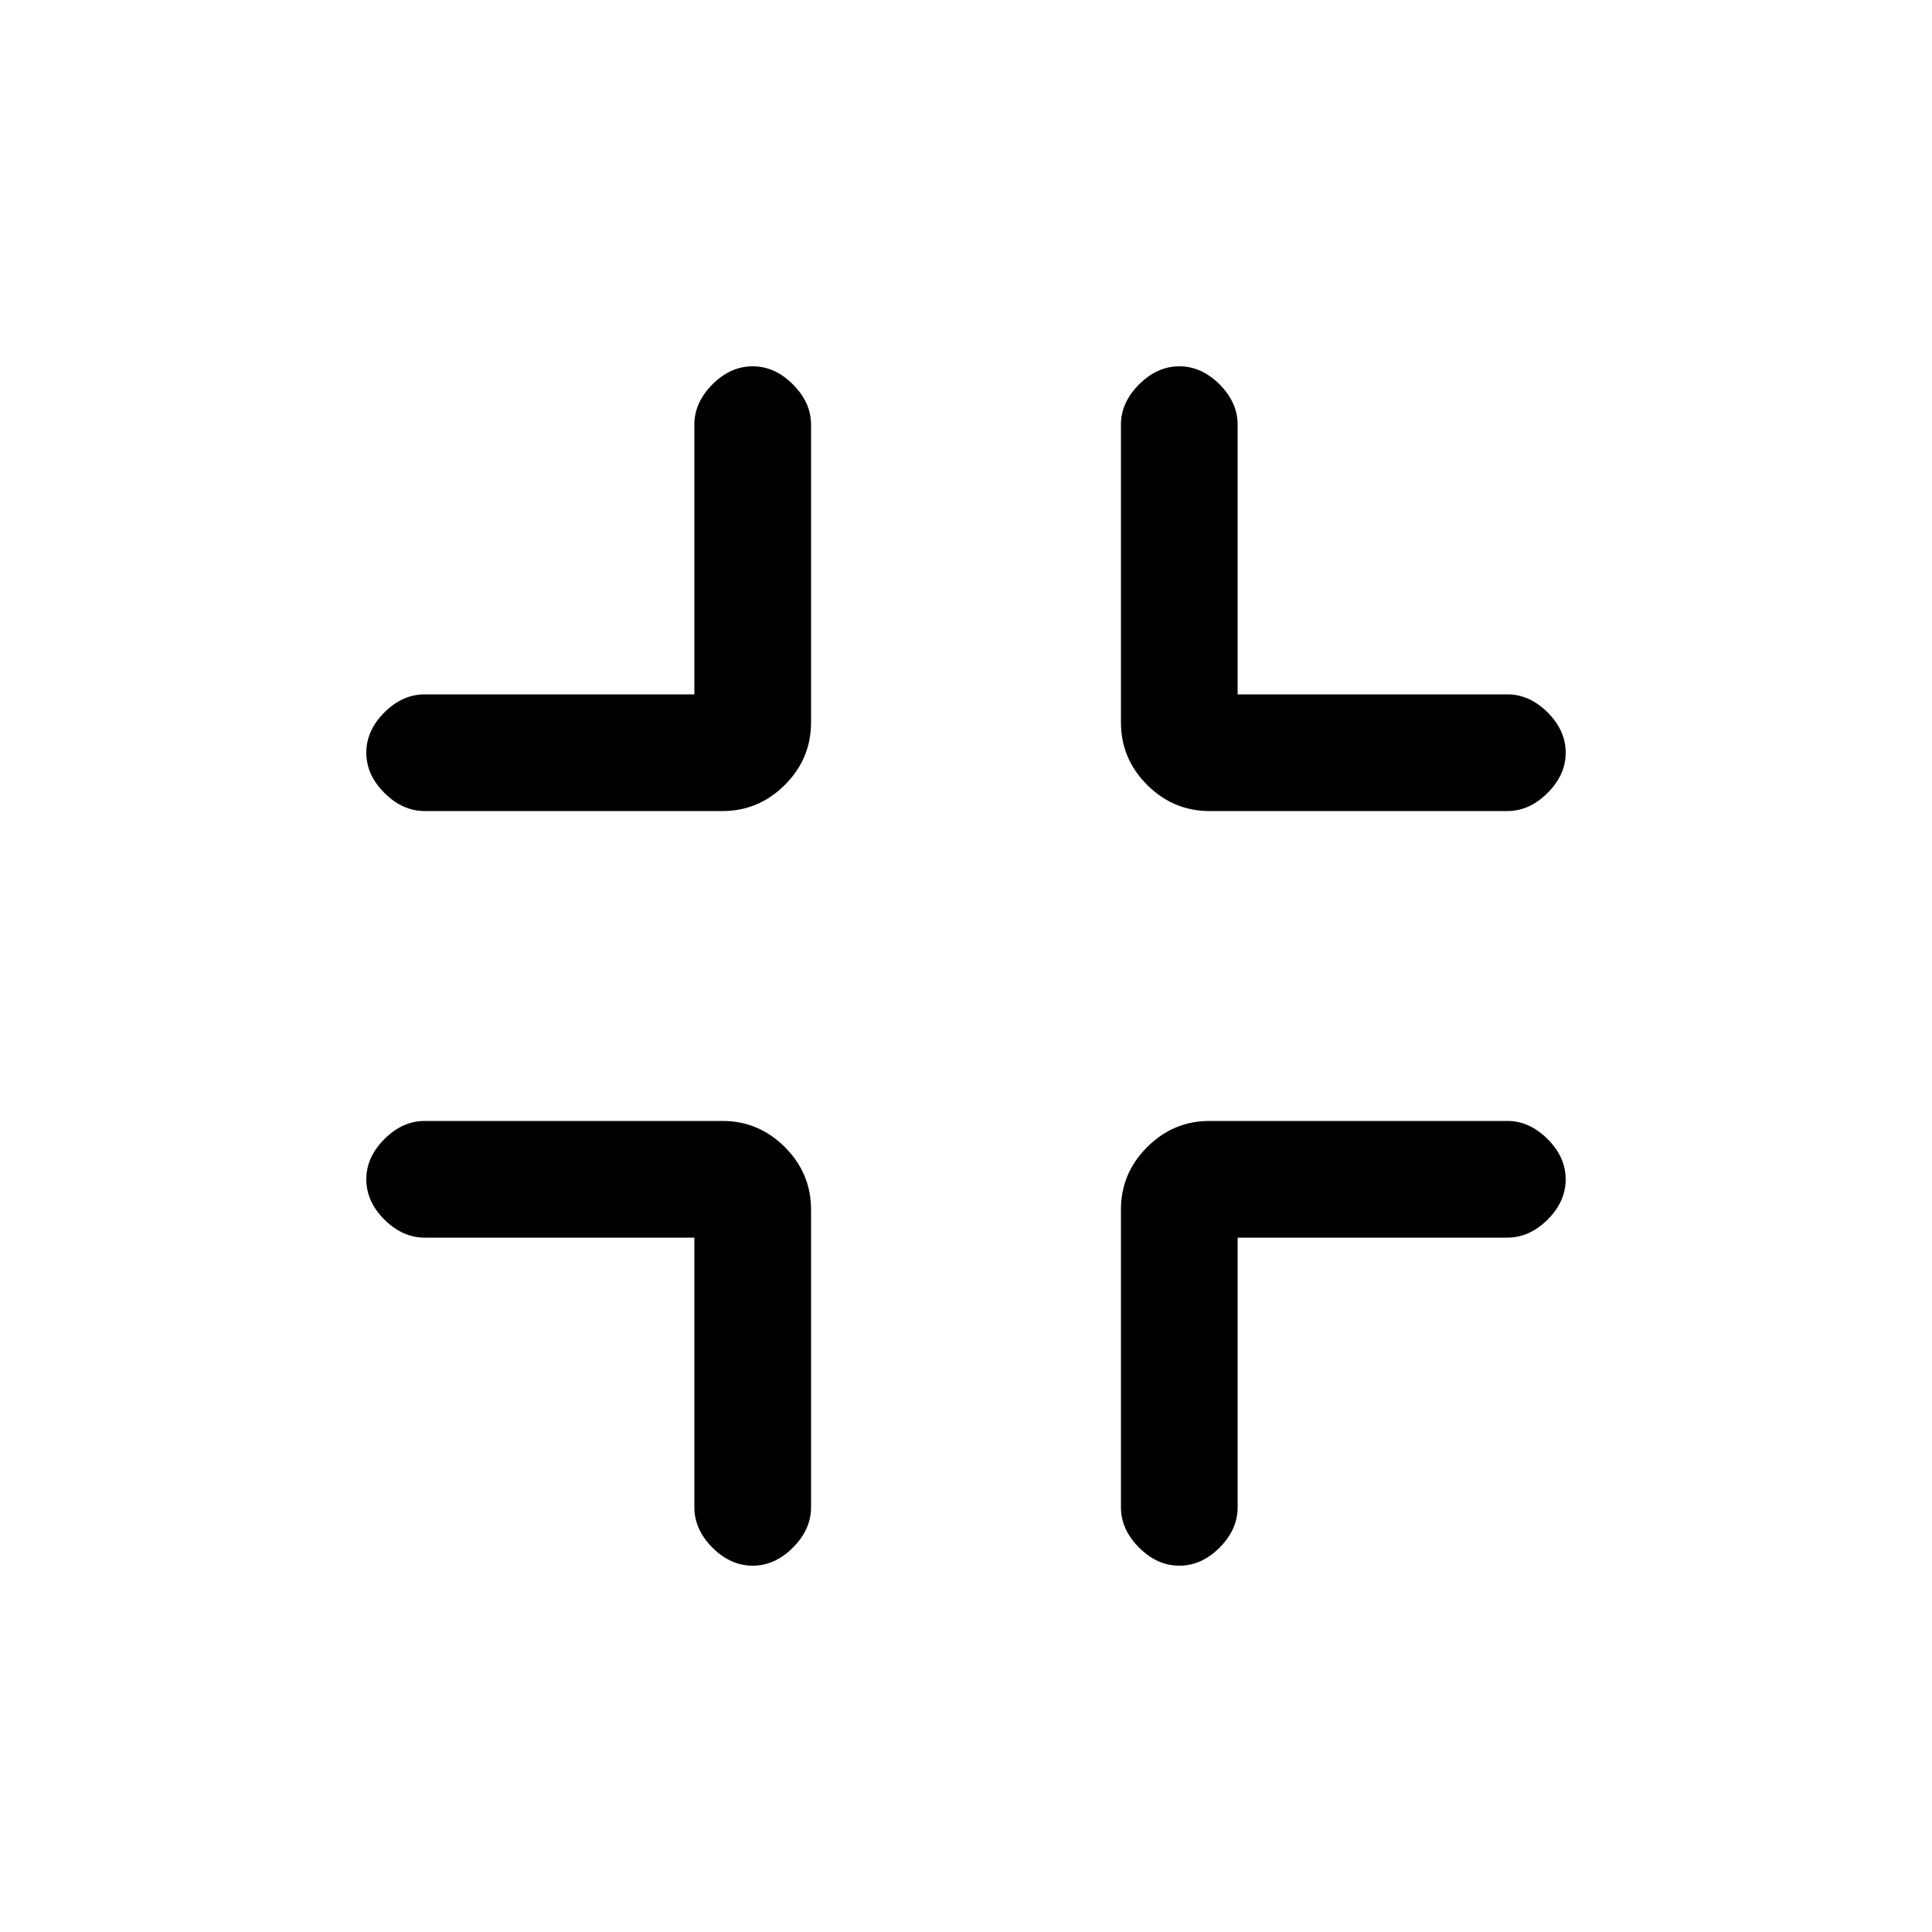 <svg xmlns="http://www.w3.org/2000/svg" height="20" width="20"><path d="M7.792 16.208q-.23 0-.417-.187-.187-.188-.187-.417v-2.792H4.396q-.229 0-.417-.187-.187-.187-.187-.417 0-.229.187-.416.188-.188.417-.188h3.083q.375 0 .646.271t.271.646v3.083q0 .229-.188.417-.187.187-.416.187ZM4.396 8.396q-.229 0-.417-.188-.187-.187-.187-.416 0-.23.187-.417.188-.187.417-.187h2.792V4.396q0-.229.187-.417.187-.187.417-.187.229 0 .416.187.188.188.188.417v3.083q0 .375-.271.646t-.646.271Zm7.812 7.812q-.229 0-.416-.187-.188-.188-.188-.417v-3.083q0-.375.271-.646t.646-.271h3.083q.229 0 .417.188.187.187.187.416 0 .23-.187.417-.188.187-.417.187h-2.792v2.792q0 .229-.187.417-.187.187-.417.187Zm.313-7.812q-.375 0-.646-.271t-.271-.646V4.396q0-.229.188-.417.187-.187.416-.187.23 0 .417.187.187.188.187.417v2.792h2.792q.229 0 .417.187.187.187.187.417 0 .229-.187.416-.188.188-.417.188Z"/></svg>
